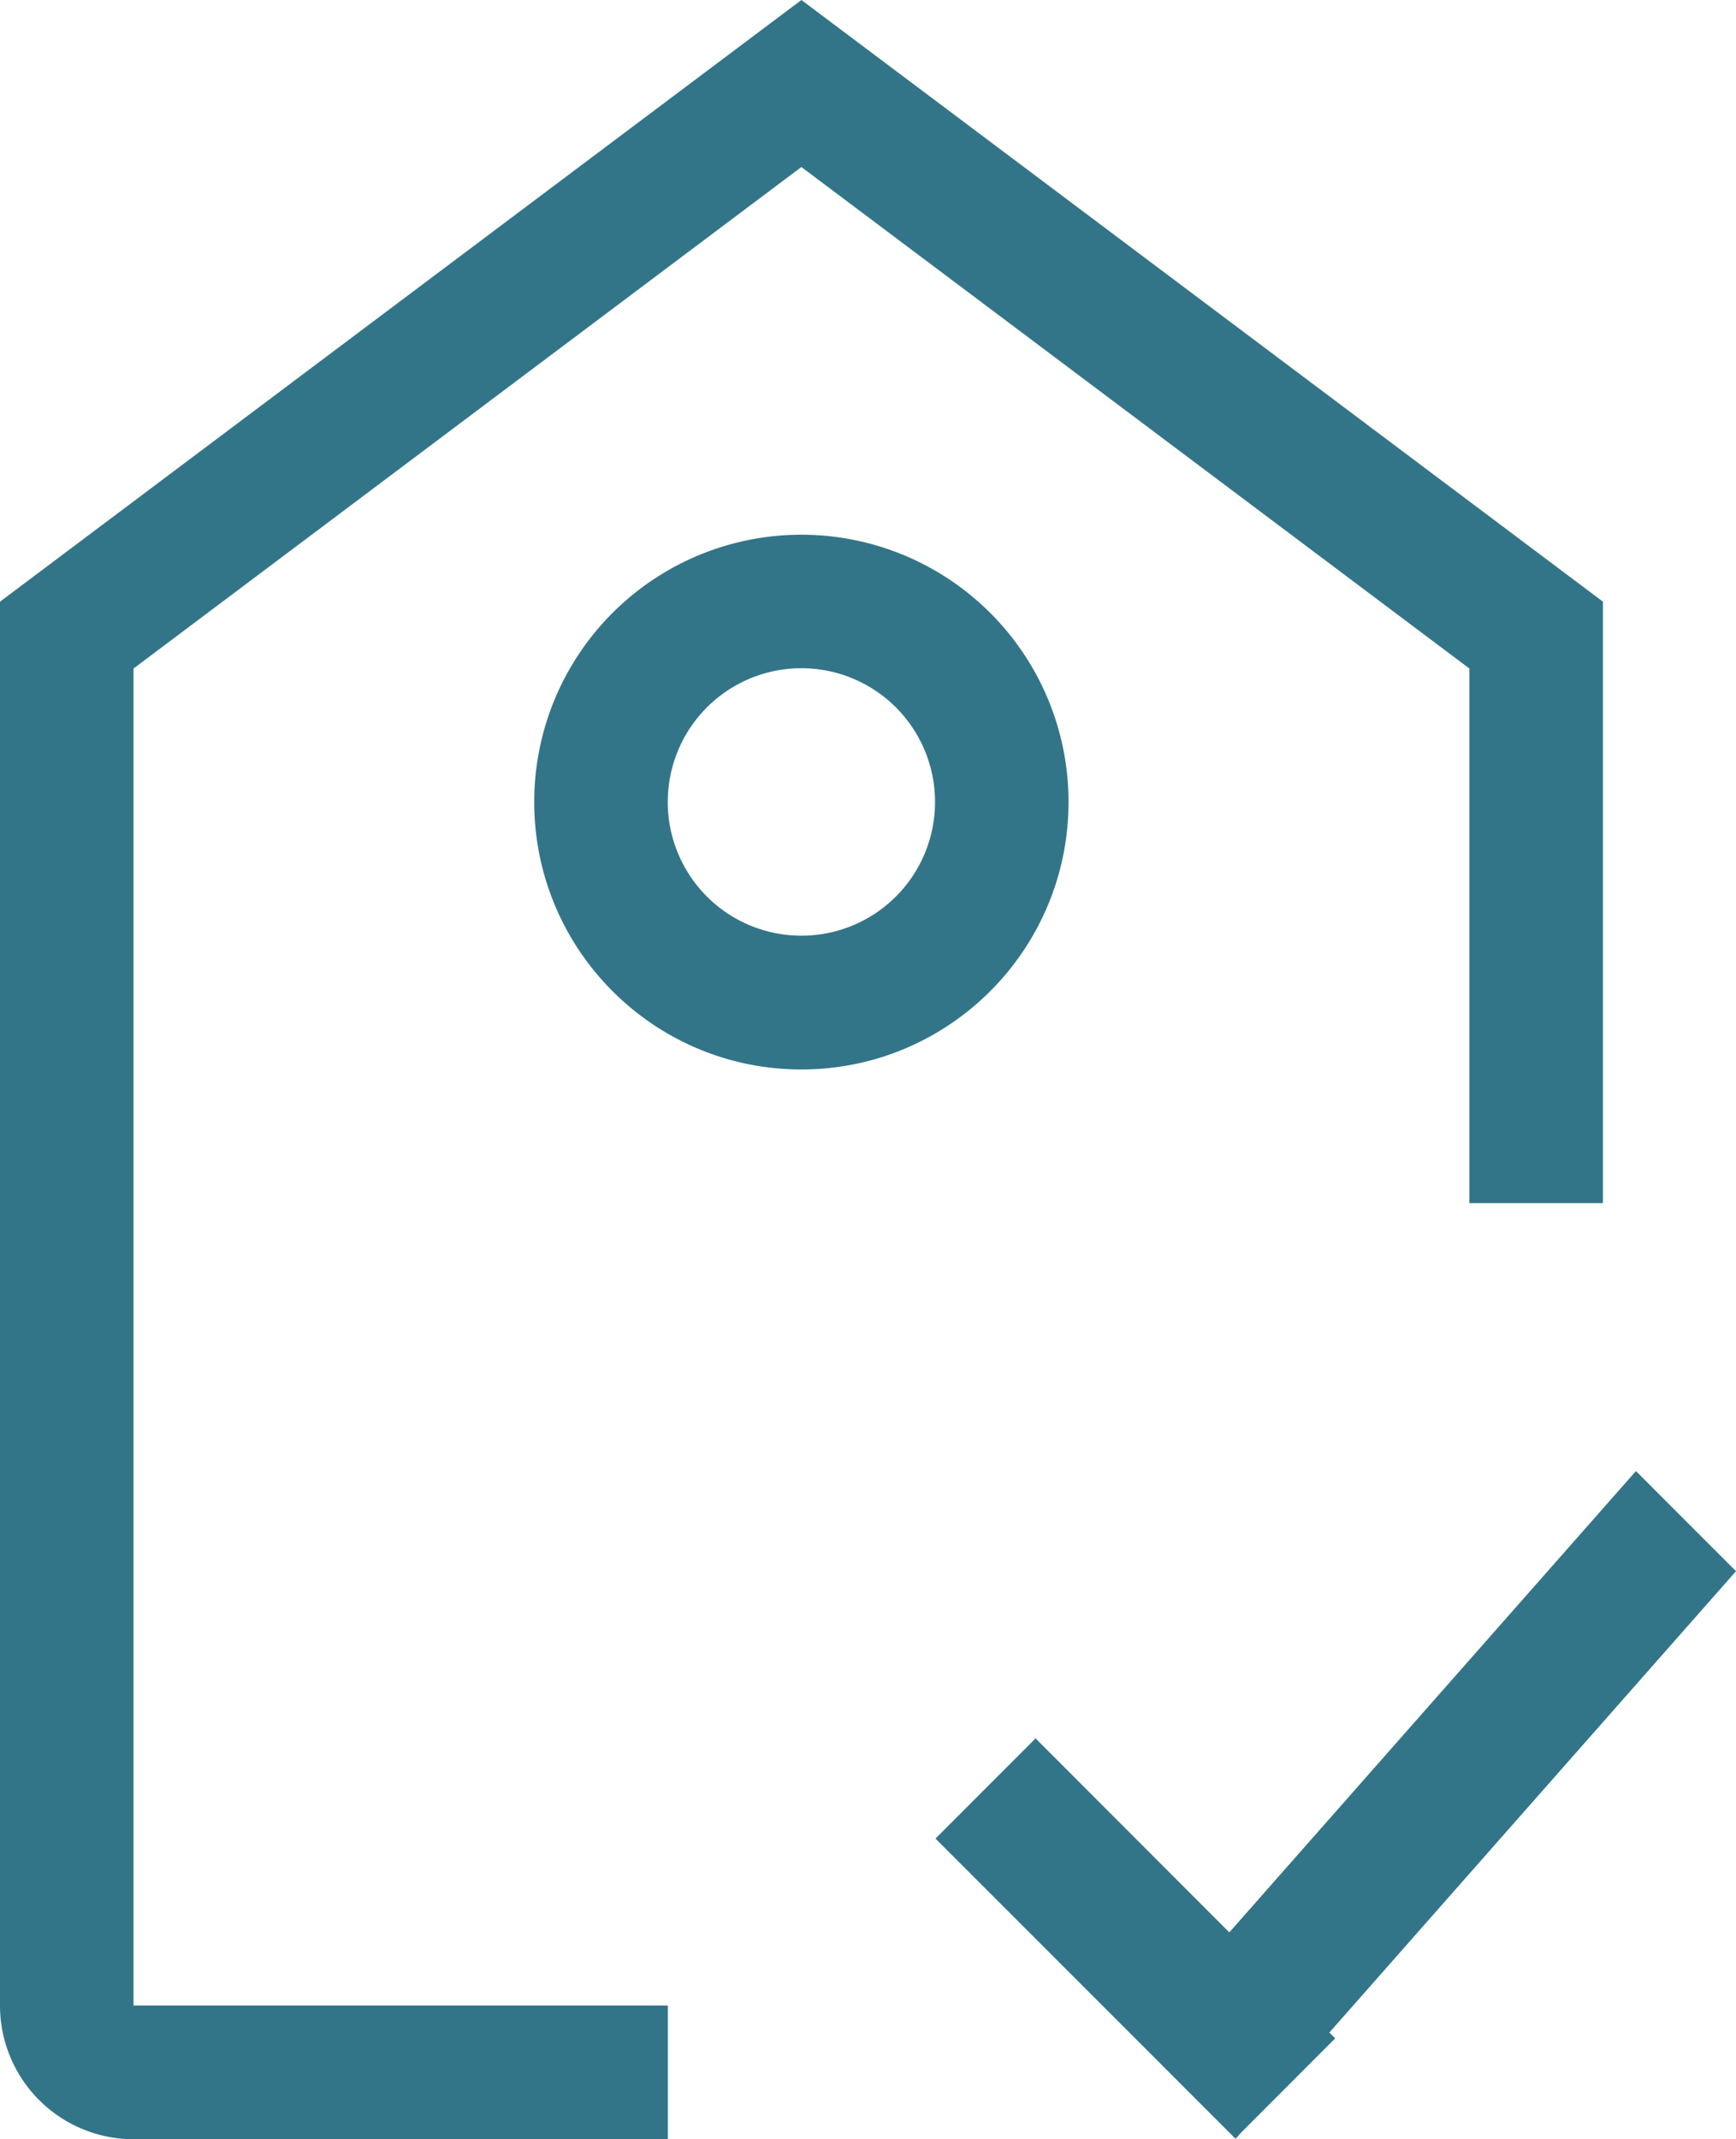 <svg xmlns="http://www.w3.org/2000/svg" width="56" height="69" viewBox="0 0 56 69">
    <path fill="#337588" fill-rule="evenodd" d="M47.4 21.563L25.851 5.387 4.307 21.563v43.124h17.236V69H4.307A4.313 4.313 0 0 1 0 64.687v-45.28L25.852 0l25.856 19.406v19.4H47.4V21.563zM25.851 30.18a4.31 4.31 0 0 0 4.311-4.315 4.311 4.311 0 0 0-4.311-4.312 4.312 4.312 0 0 0-4.31 4.312 4.311 4.311 0 0 0 4.31 4.315zm-8.618-4.315a8.618 8.618 0 0 1 17.236 0c0 4.766-3.857 8.63-8.618 8.63-4.76 0-8.618-3.864-8.618-8.63zm25.65 39.693l.189.187-3.036 3.04-.168.19-.013-.01-.008.01-9.67-9.673 3.228-3.232 6.25 6.258 13.117-14.88L56 50.678l-13.117 14.88z"/>
</svg>
